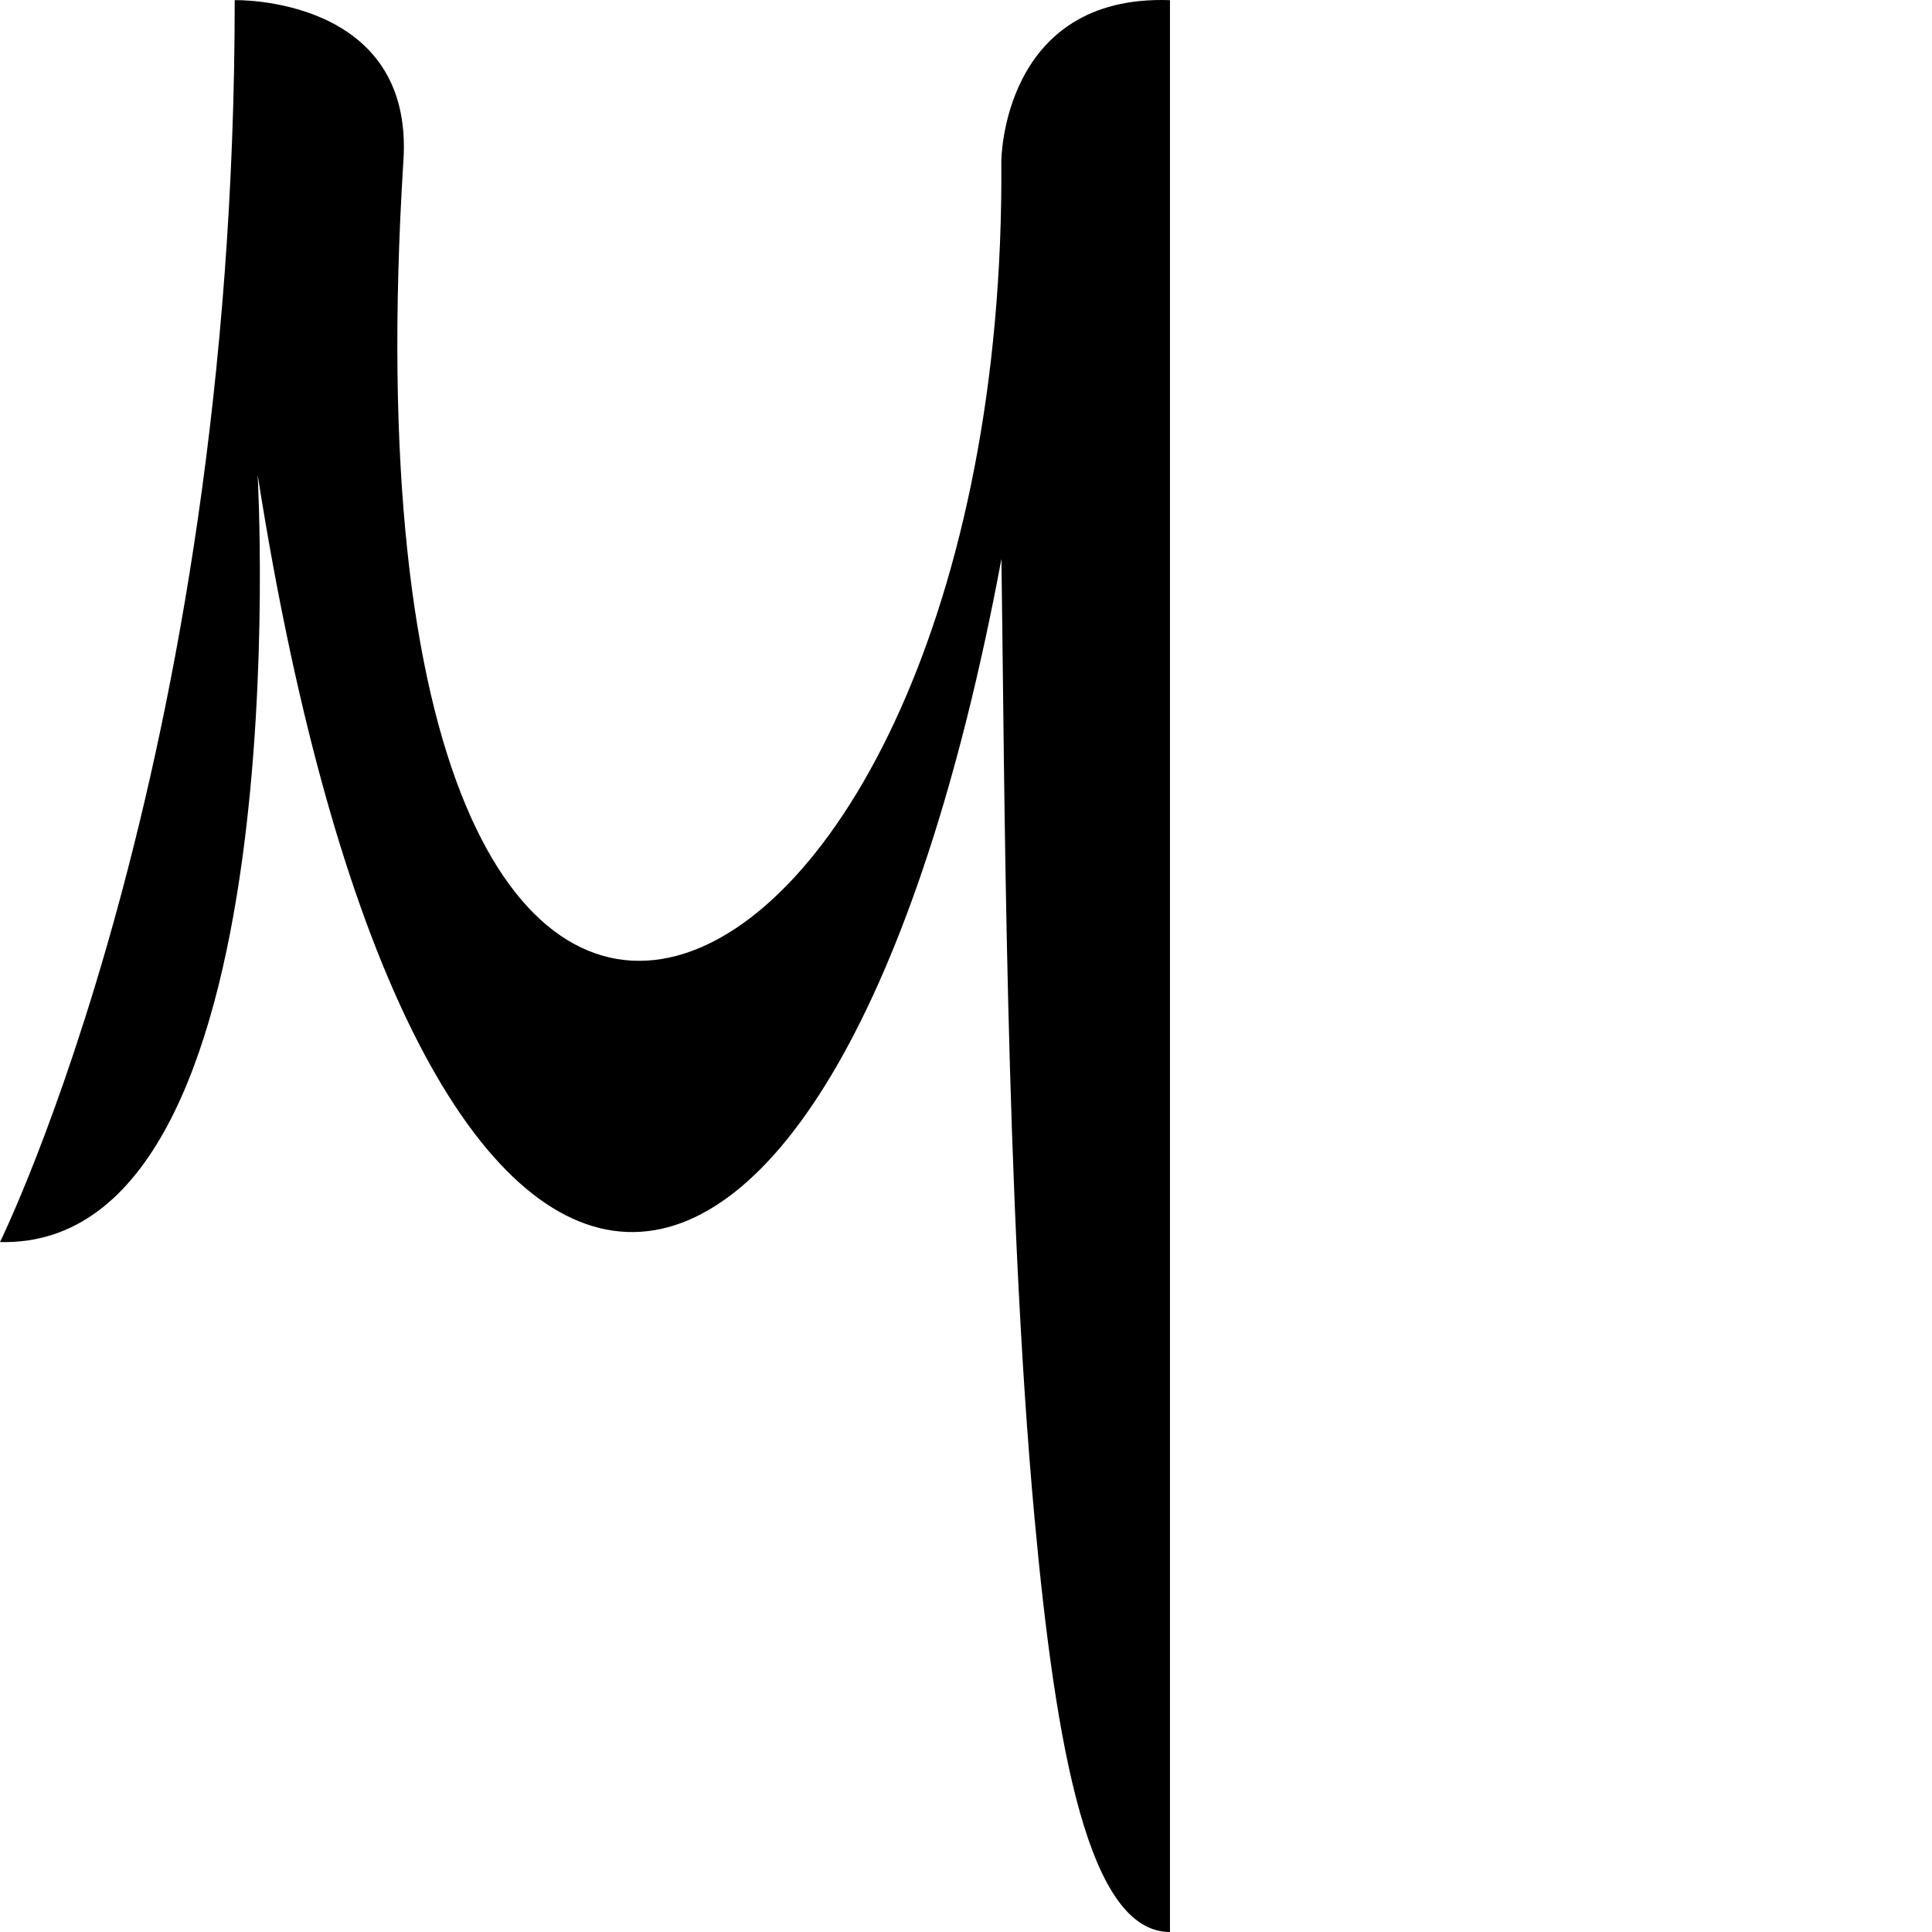 <svg xmlns="http://www.w3.org/2000/svg" version="1.1" viewBox="0 0 512 512" fill="currentColor"><path fill="currentColor" d="M0 329.158S62.201 203.196 62.201.038c0 0 47.745-1.195 44.691 42.794c-20.316 325.053 160.29 236.31 158.467-.127c0 0 .168-44.248 44.695-42.663V512c-21.466 0-30.215-47.97-35.91-109.9c-7.738-84.165-7.904-194.956-8.753-253.983c-44.068 236.207-154.789 246.873-197.119-22.302c0 0 11.687 205.35-68.272 203.343"/></svg>